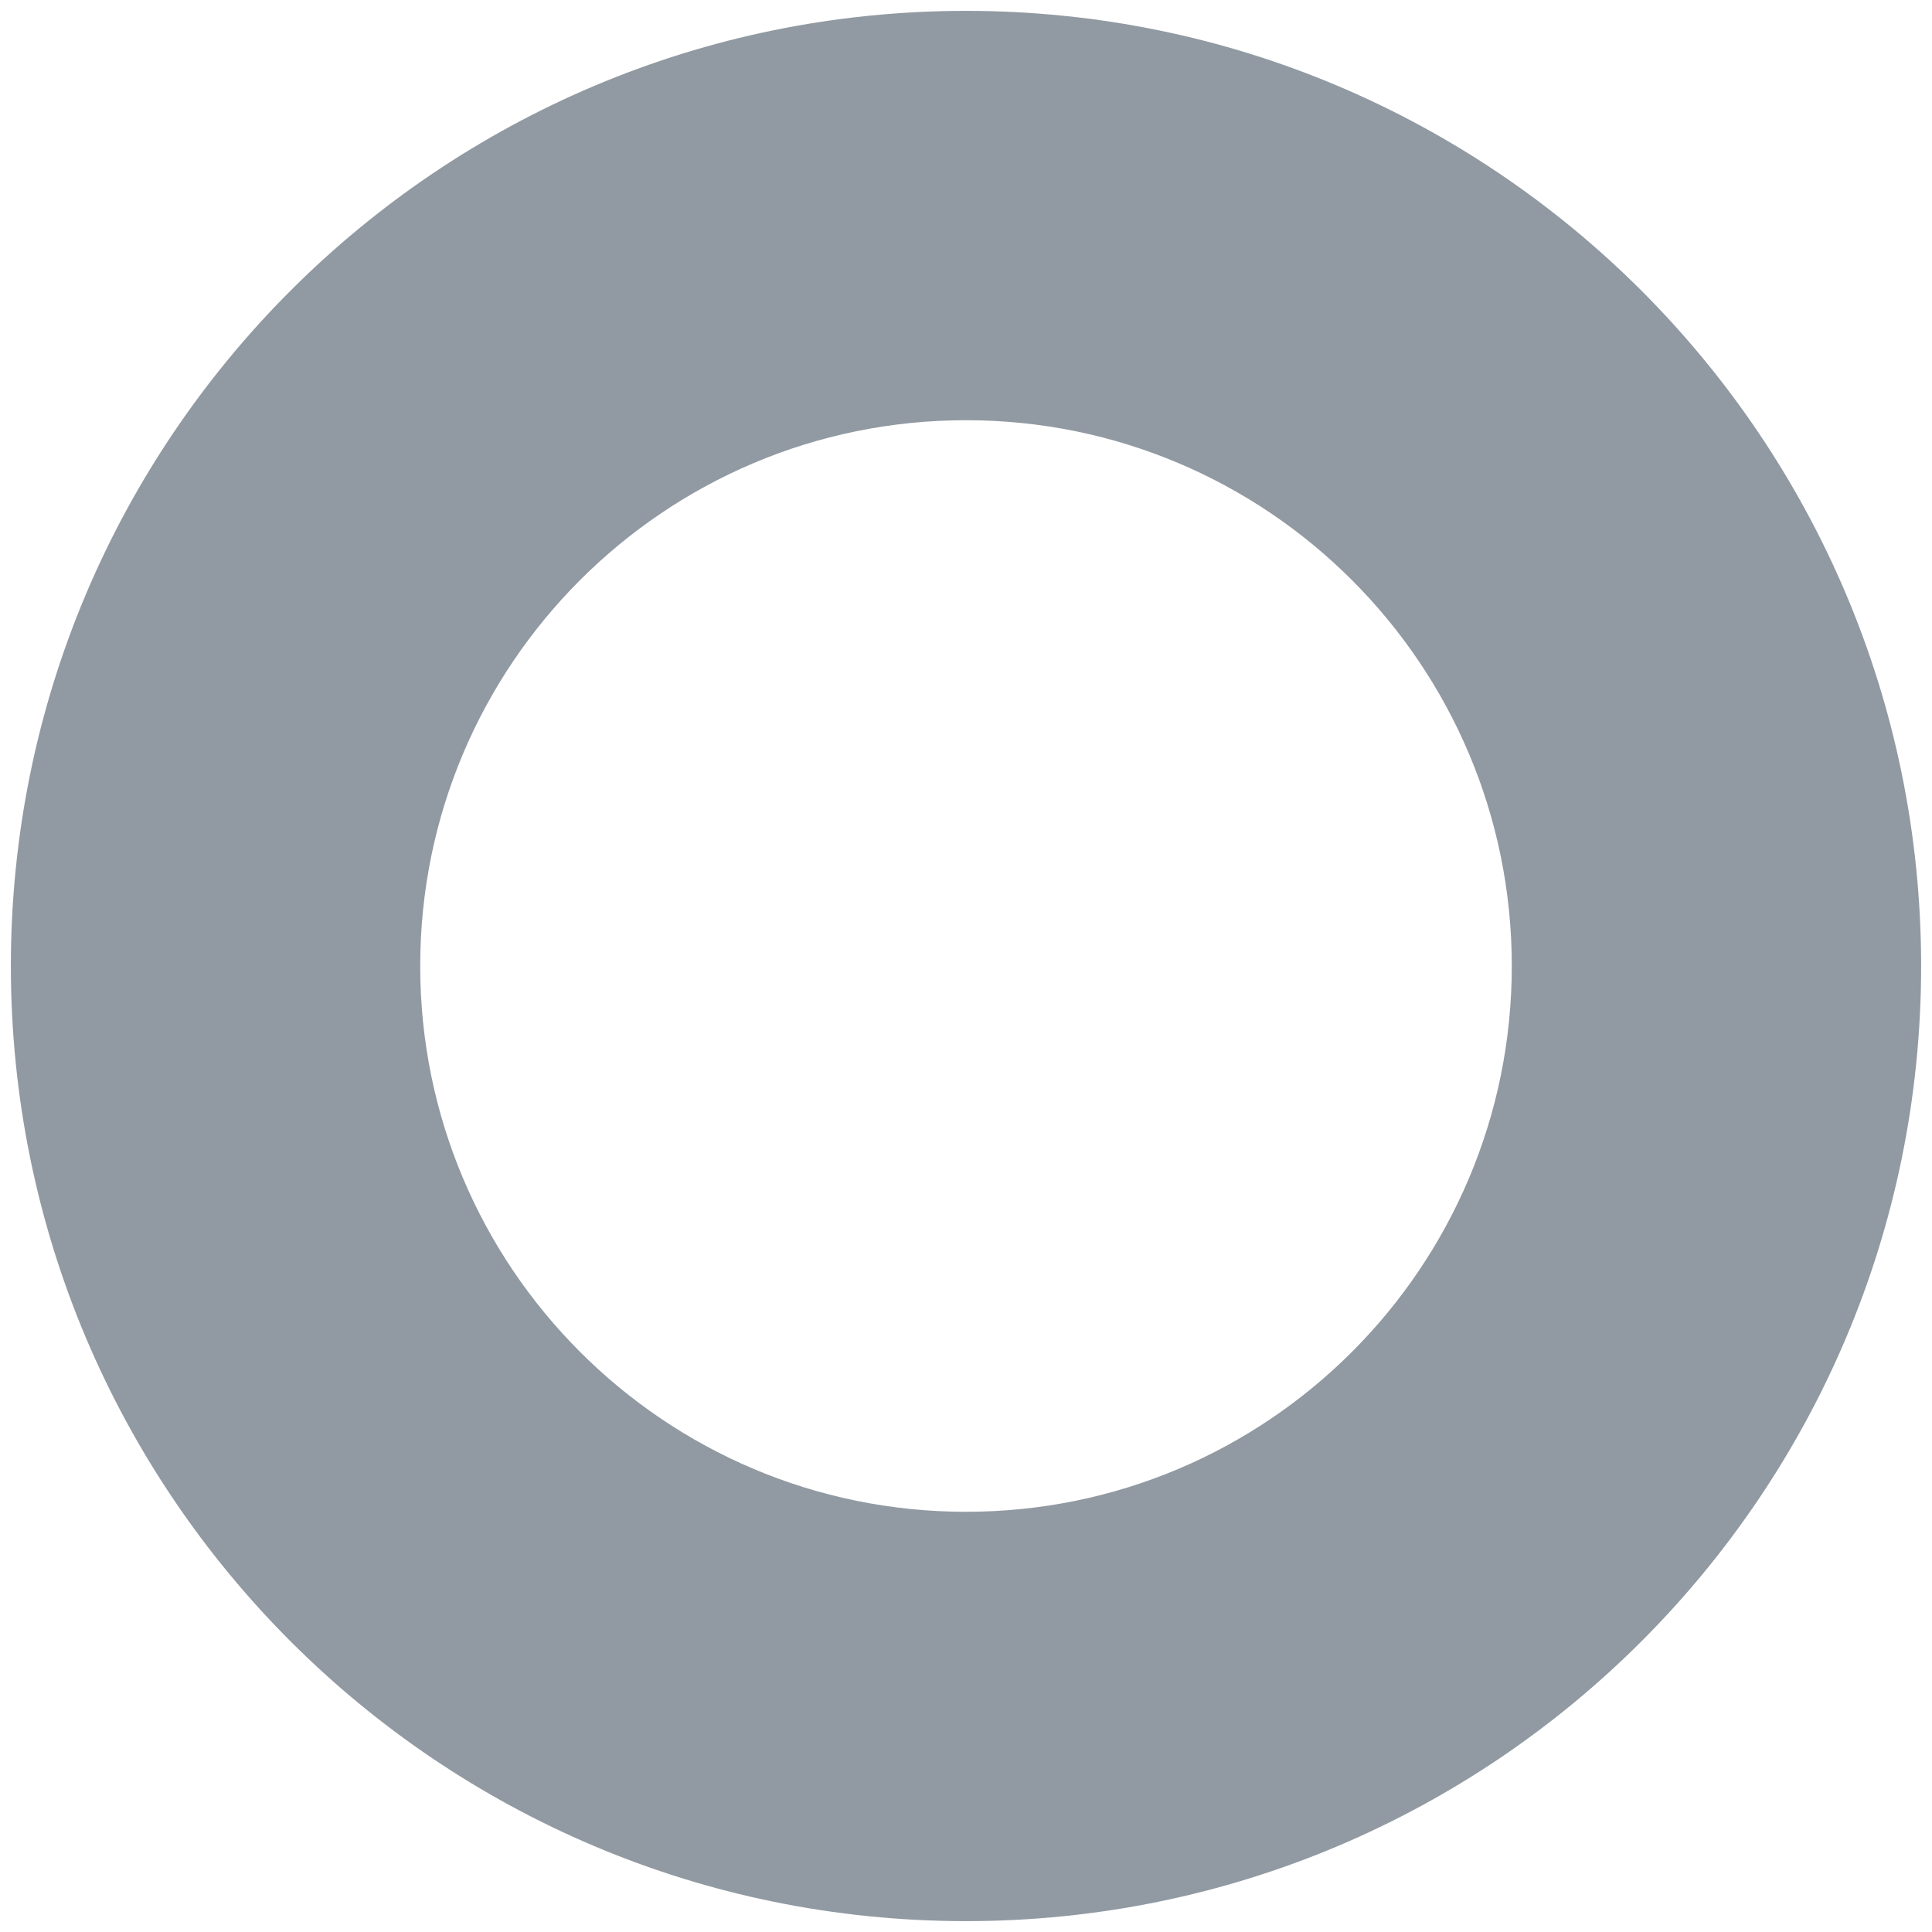 <svg width="16" height="16" viewBox="0 0 16 16" fill="none" xmlns="http://www.w3.org/2000/svg">
<path fill-rule="evenodd" clip-rule="evenodd" d="M15.91 8C15.91 12.369 12.369 15.91 8 15.91C3.631 15.91 0.09 12.369 0.09 8C0.09 3.631 3.631 0.09 8 0.09C12.369 0.09 15.91 3.631 15.91 8ZM12.52 8C12.52 10.496 10.496 12.52 8 12.52C5.504 12.52 3.48 10.496 3.48 8C3.48 5.504 5.504 3.48 8 3.48C10.496 3.48 12.52 5.504 12.52 8Z" fill="#919AA2"/>
</svg>
